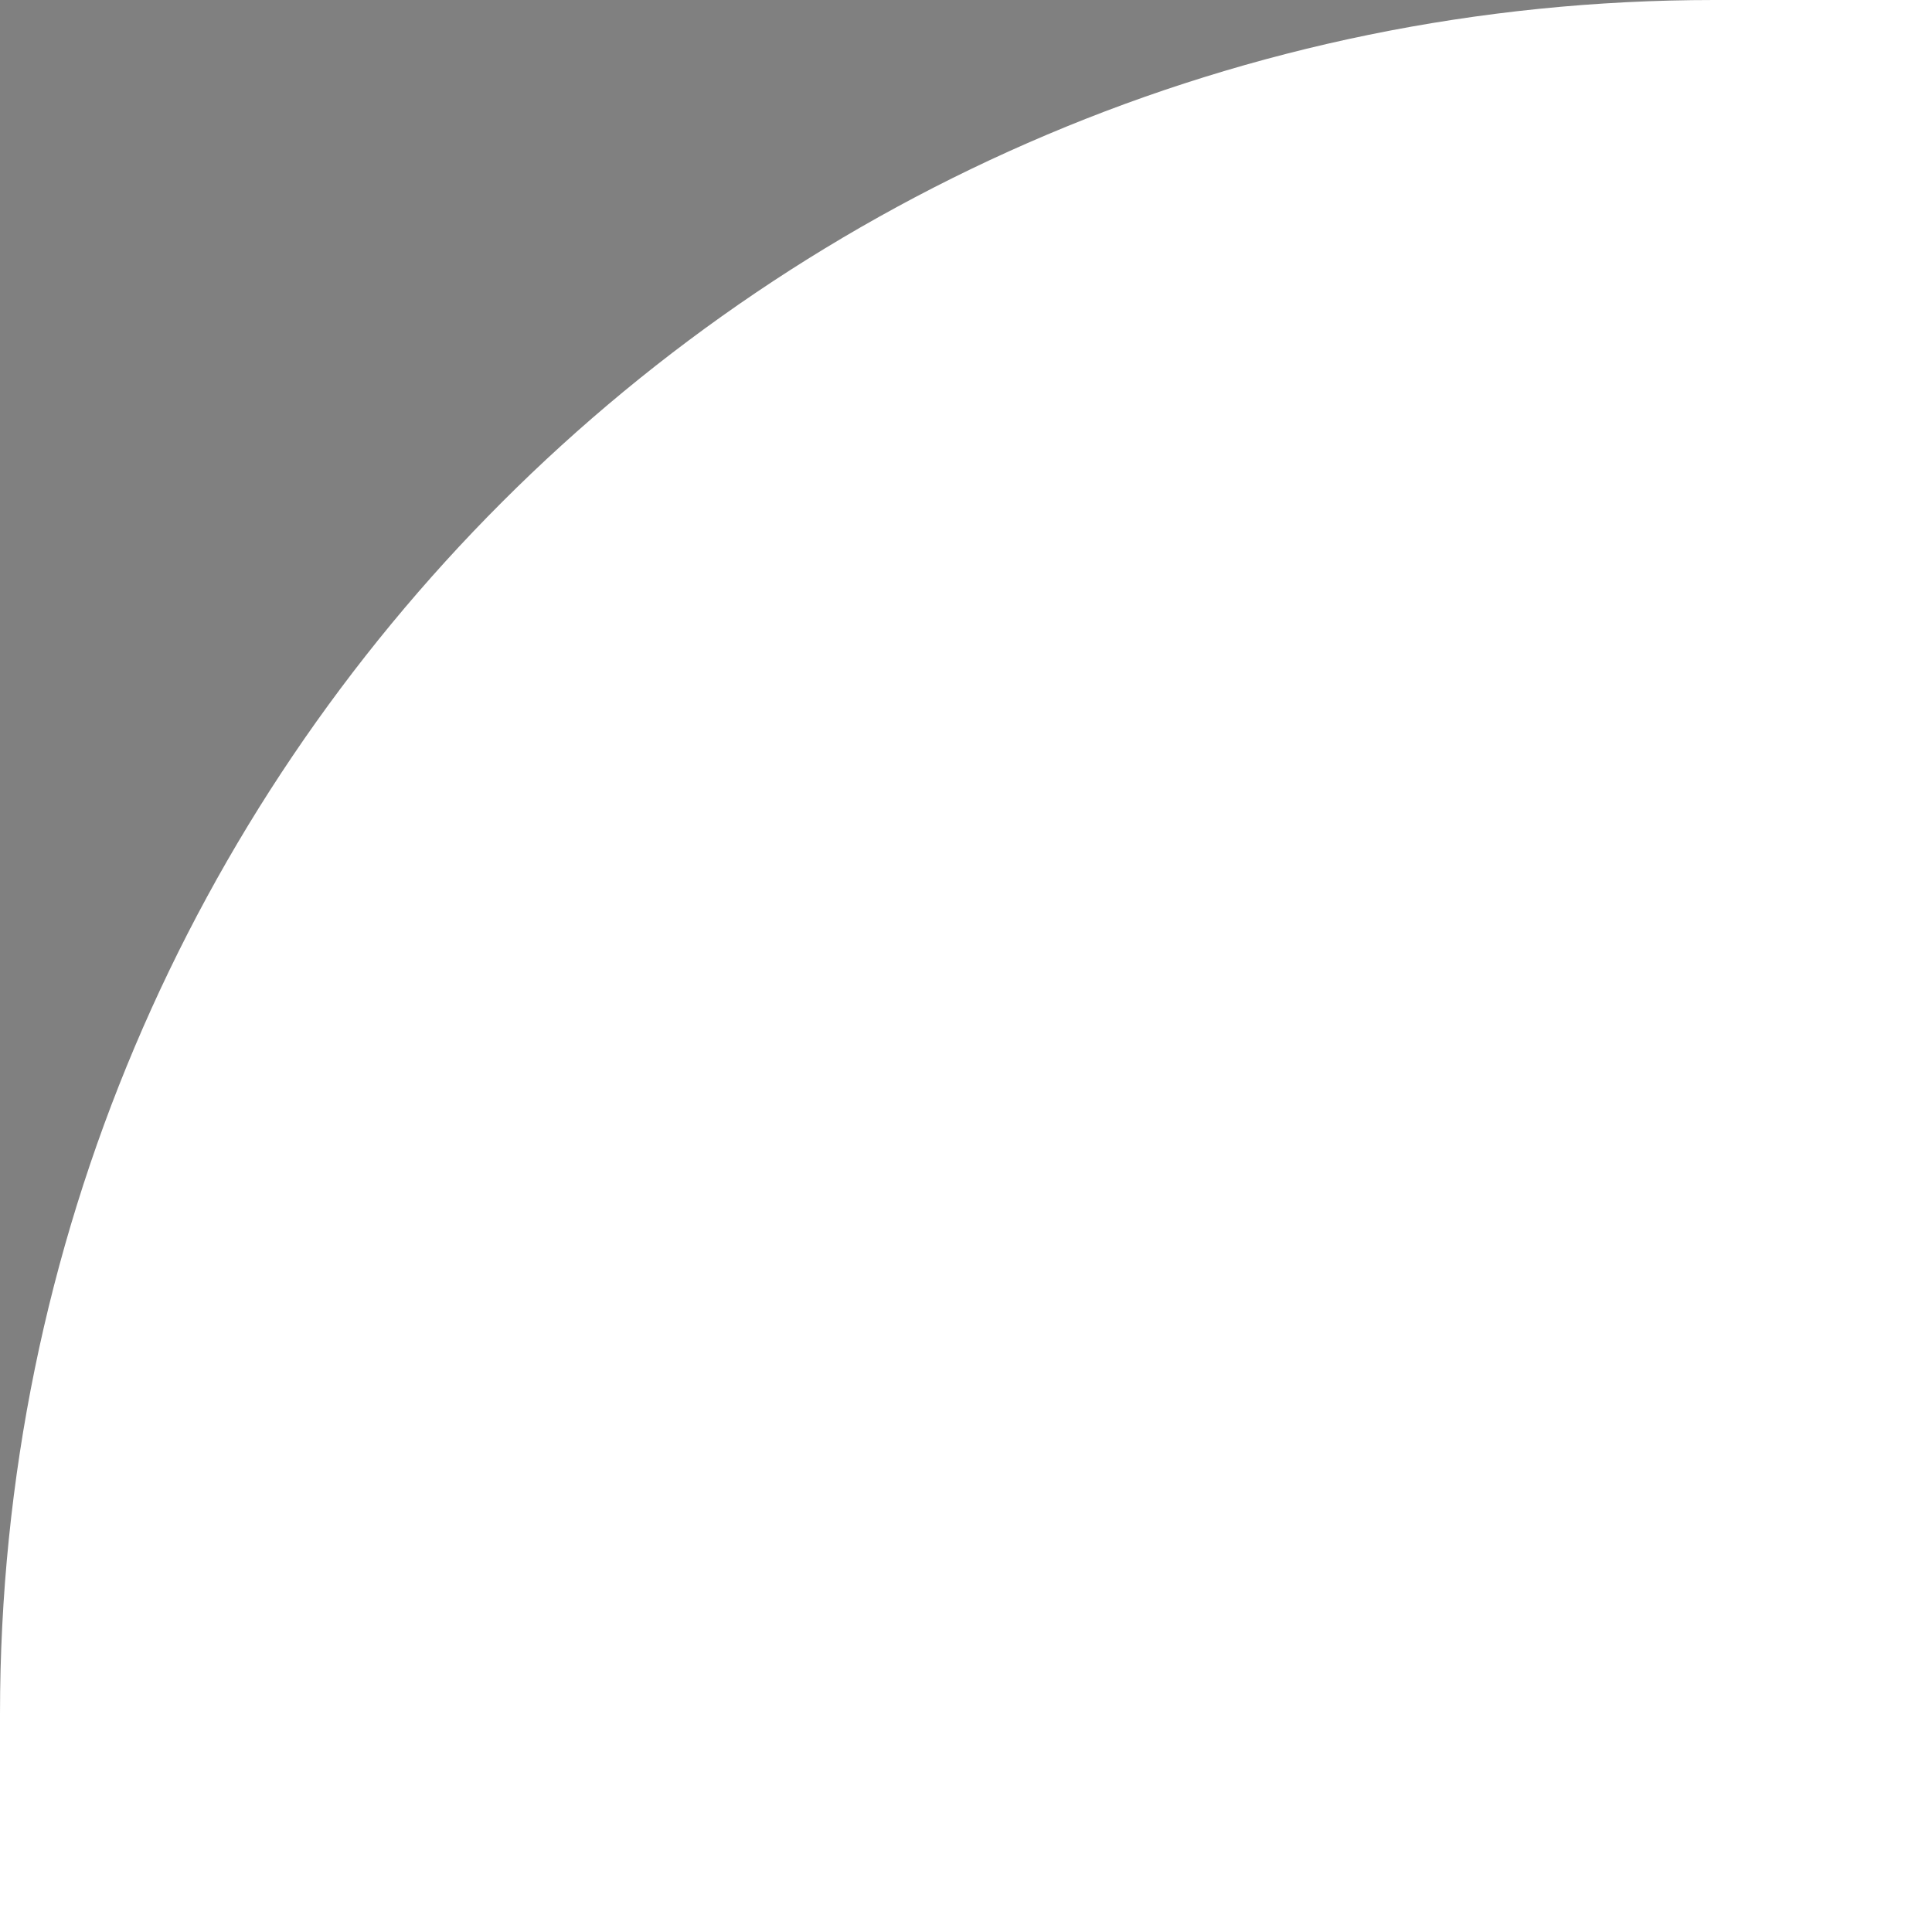 <ns0:svg xmlns:ns0="http://www.w3.org/2000/svg" xmlns:ns1="http://www.inkscape.org/namespaces/inkscape" xmlns:ns2="http://sodipodi.sourceforge.net/DTD/sodipodi-0.dtd" width="32" height="32" viewBox="0 0 32 32" version="1.1" id="svg1" xml:space="preserve" ns1:version="1.3.2 (091e20e, 2023-11-25, custom)" ns2:docname="asci-quick.svg"><ns0:rect x="0" y="0" width="32" height="32" fill="#808080" stroke="none"/><ns2:namedview id="namedview1" pagecolor="#8d8d8d" bordercolor="#000000" borderopacity="0.25" ns1:showpageshadow="2" ns1:pageopacity="0.0" ns1:pagecheckerboard="true" ns1:deskcolor="#d1d1d1" ns1:document-units="mm" showguides="true" ns1:zoom="2.9255611" ns1:cx="70.926565" ns1:cy="118.097" ns1:window-width="1920" ns1:window-height="1017" ns1:window-x="-8" ns1:window-y="-8" ns1:window-maximized="1" ns1:current-layer="layer1" showgrid="false"><ns2:guide position="170.156,1146.206" orientation="1,0" id="guide10" ns1:locked="false" /><ns2:guide position="92.813,951.88" orientation="0,-1" id="guide11" ns1:locked="false" /><ns2:guide position="122.058,5.481" orientation="0,-1" id="guide1" ns1:locked="false" /></ns2:namedview><ns0:defs id="defs1" /><ns0:g ns1:label="Layer 1" ns1:groupmode="layer" id="layer1"><ns0:rect style="fill:#ffffff;fill-opacity:1;stroke-width:2;stroke-linecap:round;stroke-linejoin:round;paint-order:stroke fill markers" id="rect1" width="170.079" height="170.079" x="-2.9022167e-06" y="-2.9022167e-06" rx="28.392" ns1:label="backdrop" /><ns0:g id="g10" transform="translate(-131.94,-324.622)" style="display:inline" ns1:label="logo ASCI"><ns0:g id="g1" transform="matrix(0.944,0,0,0.948,10.923,17.861)"><ns0:path style="display:inline;fill:#ffffff;fill-opacity:1;stroke-width:2;stroke-linecap:round;stroke-linejoin:round;paint-order:stroke fill markers" d="m 110.457,39.155 55.591,124.475 -110.94,0.967 z" id="path1" ns2:nodetypes="cccc" transform="translate(131.94,320.622)" /><ns0:path style="display:inline;fill:#204d88;stroke-width:2;stroke-linecap:round;stroke-linejoin:round;paint-order:stroke fill markers" d="m 264.057,447.494 -15.382,-33.84 -16.407,33.498 z" id="path10" /><ns0:path style="fill:#204d88;stroke-width:2;stroke-linecap:round;stroke-linejoin:round;paint-order:stroke fill markers" d="m 138.435,485.377 87.505,-156.893 31.281,63.578 h -21.368 l -47.854,93.315 z" id="path8" ns2:nodetypes="cccccc" /><ns0:path style="fill:#204d88;stroke-width:2;stroke-linecap:round;stroke-linejoin:round;paint-order:stroke fill markers" d="m 281.289,485.619 -10.596,-20.851 -48.88,-0.684 -9.913,20.851 z" id="path9" /></ns0:g></ns0:g></ns0:g></ns0:svg>